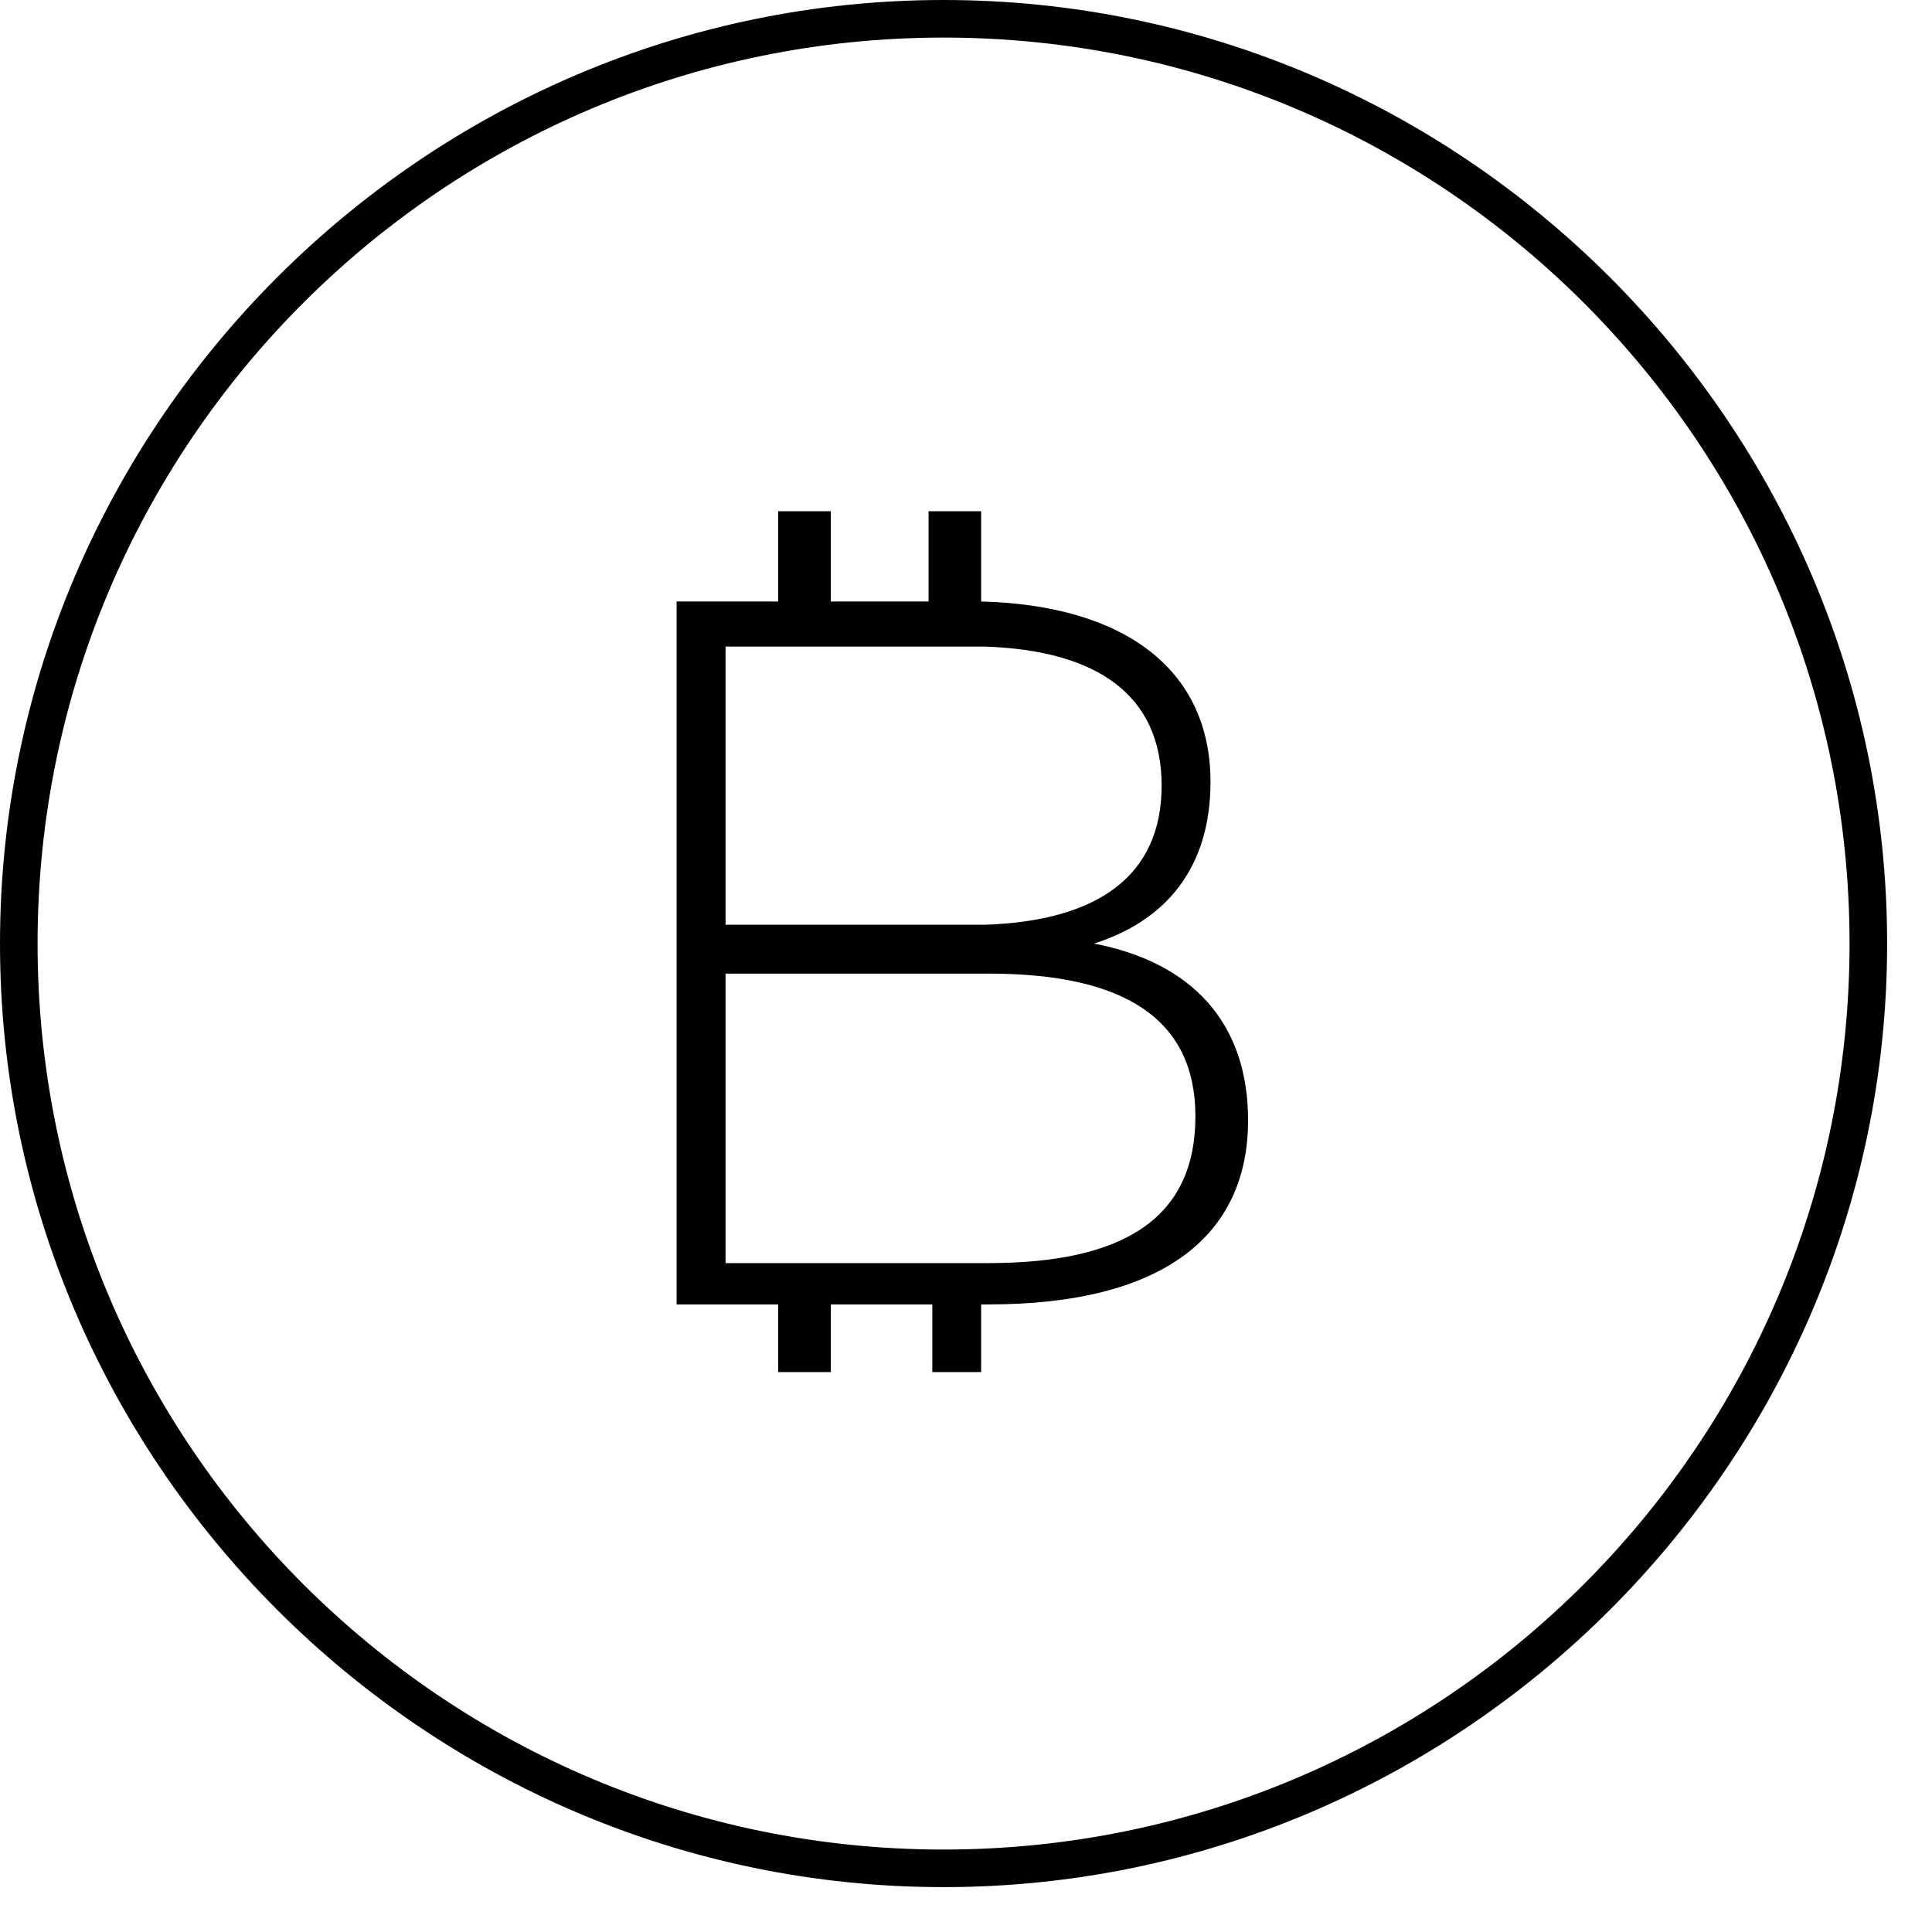 <svg width="31" height="31" viewBox="0 0 31 31" fill="none" xmlns="http://www.w3.org/2000/svg">
<path d="M15.14 30.28C6.816 30.28 0 23.464 0 15.14C0 6.816 6.816 0 15.14 0C23.464 0 30.28 6.816 30.28 15.14C30.28 23.464 23.464 30.28 15.14 30.28ZM15.14 0.603C7.118 0.603 0.603 7.118 0.603 15.14C0.603 23.162 7.118 29.677 15.14 29.677C23.162 29.677 29.677 23.162 29.677 15.14C29.677 7.118 23.162 0.603 15.14 0.603Z" fill="#010101"/>
<path d="M17.553 15.14C18.699 14.778 19.423 13.933 19.423 12.546C19.423 10.736 18.035 9.711 15.743 9.651V8.203H14.899V9.651H13.331V8.203H12.486V9.651H10.857V20.93H12.486V22.016H13.331V20.93H14.959V22.016H15.743V20.93H15.864C18.639 20.93 20.026 19.845 20.026 17.975C20.026 16.407 19.121 15.441 17.553 15.14ZM11.642 10.375H12.486H13.331H14.959H15.562C15.623 10.375 15.743 10.375 15.804 10.375C17.613 10.435 18.639 11.159 18.639 12.606C18.639 14.054 17.613 14.778 15.804 14.838C15.743 14.838 15.623 14.838 15.562 14.838H14.959H13.331H12.486H11.642V10.375ZM15.864 20.267H15.743H14.899H13.331H12.486H11.642V15.622H12.486H13.331H14.959H15.743H15.864C18.035 15.622 19.181 16.346 19.181 17.914C19.181 19.543 18.035 20.267 15.864 20.267Z" fill="#010101"/>
</svg>
